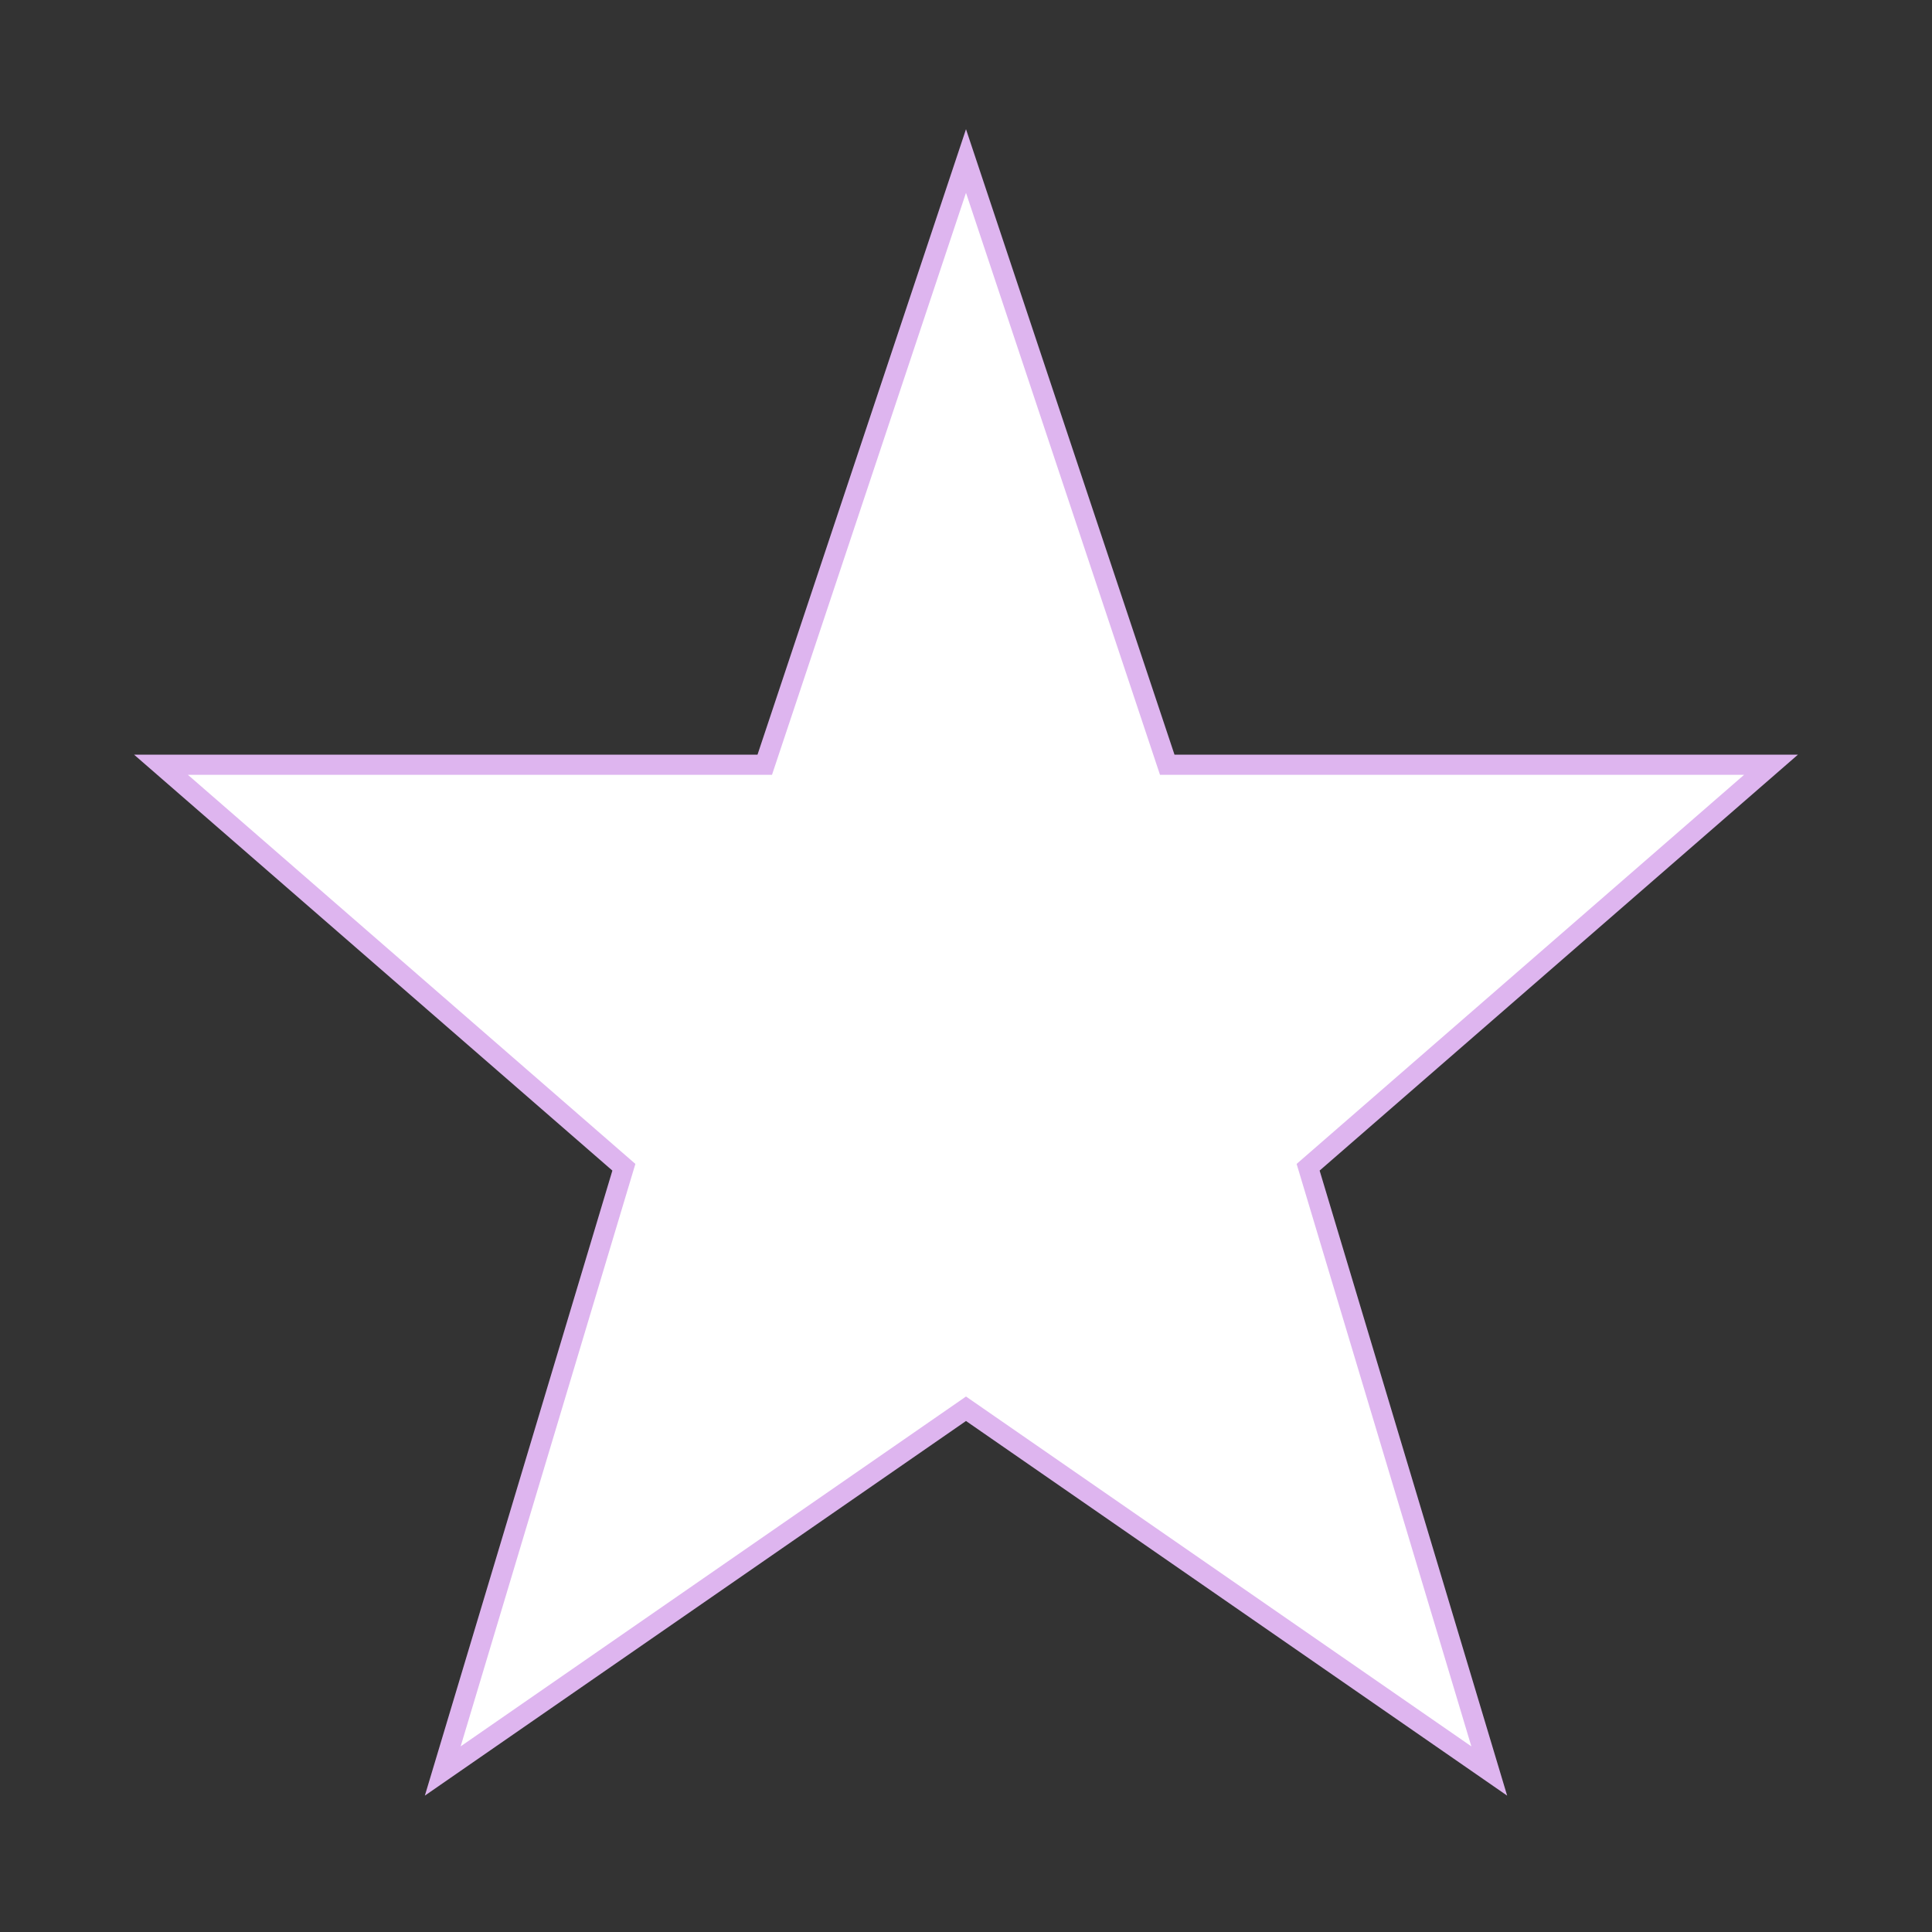 <svg width="96" height="96" xmlns="http://www.w3.org/2000/svg" xmlns:xlink="http://www.w3.org/1999/xlink" xml:space="preserve" overflow="hidden"><rect width="100%" height="100%" fill="#333333" stroke="none"/><g transform="translate(-416 -130)"><path d="M504 168 474 168 464 138 454 168 424 168 447 188 438 218 464 200 490 218 481 188Z" stroke="#DEB5EF" fill="#FFFFFF"/></g></svg>